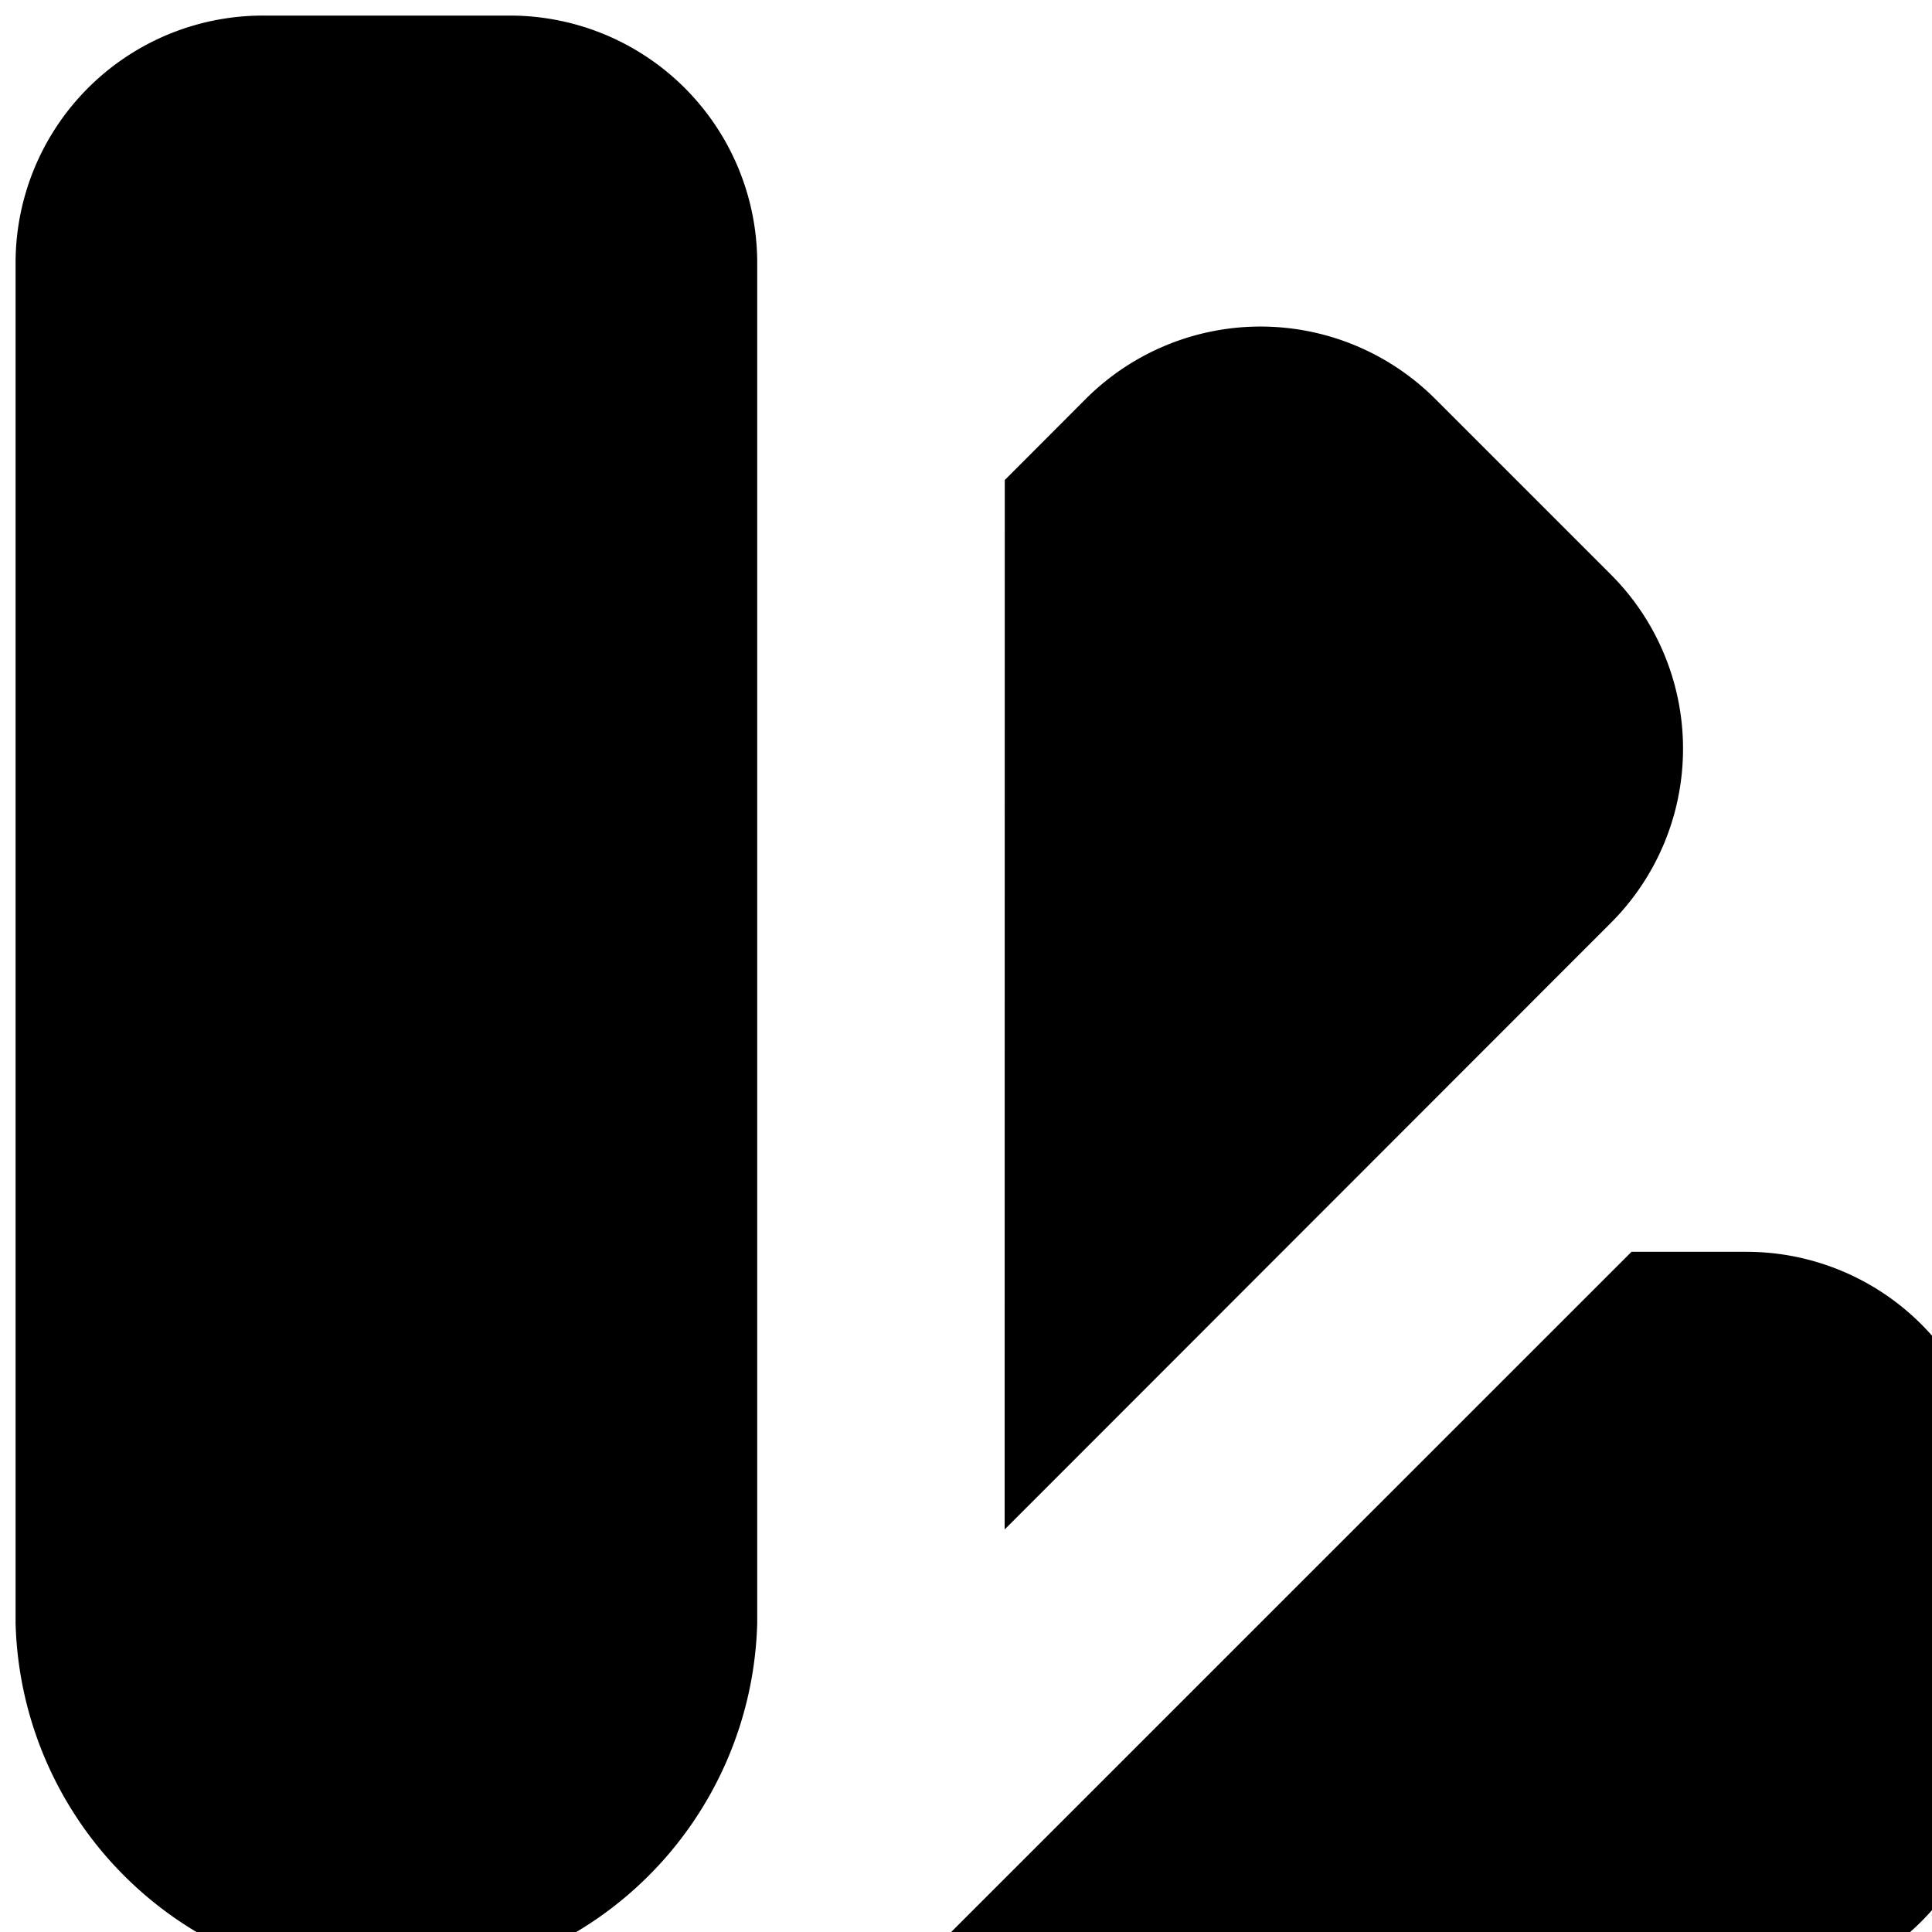 <svg xmlns="http://www.w3.org/2000/svg" width="15" height="15"><path d="M2.043.121A1.92 1.92 0 0 0 .121 2.043v10.559a2.88 2.88 0 0 0 5.758 0V2.043A1.92 1.92 0 0 0 3.96.121zM3 13.563c.527 0 .96-.43.96-.961a.96.96 0 0 0-1.918 0c.001.53.43.96.958.96zm4.8-1.688l4.704-4.707a1.912 1.912 0 0 0 0-2.71l-1.36-1.36a1.919 1.919 0 0 0-2.715 0l-.628.629zm5.763 3.605H6.905l5.762-5.761h.895a1.92 1.92 0 0 1 1.917 1.922v1.921c0 1.06-.859 1.918-1.918 1.918zm0 0" fill="rgb(0%,0%,0%)"/></svg>